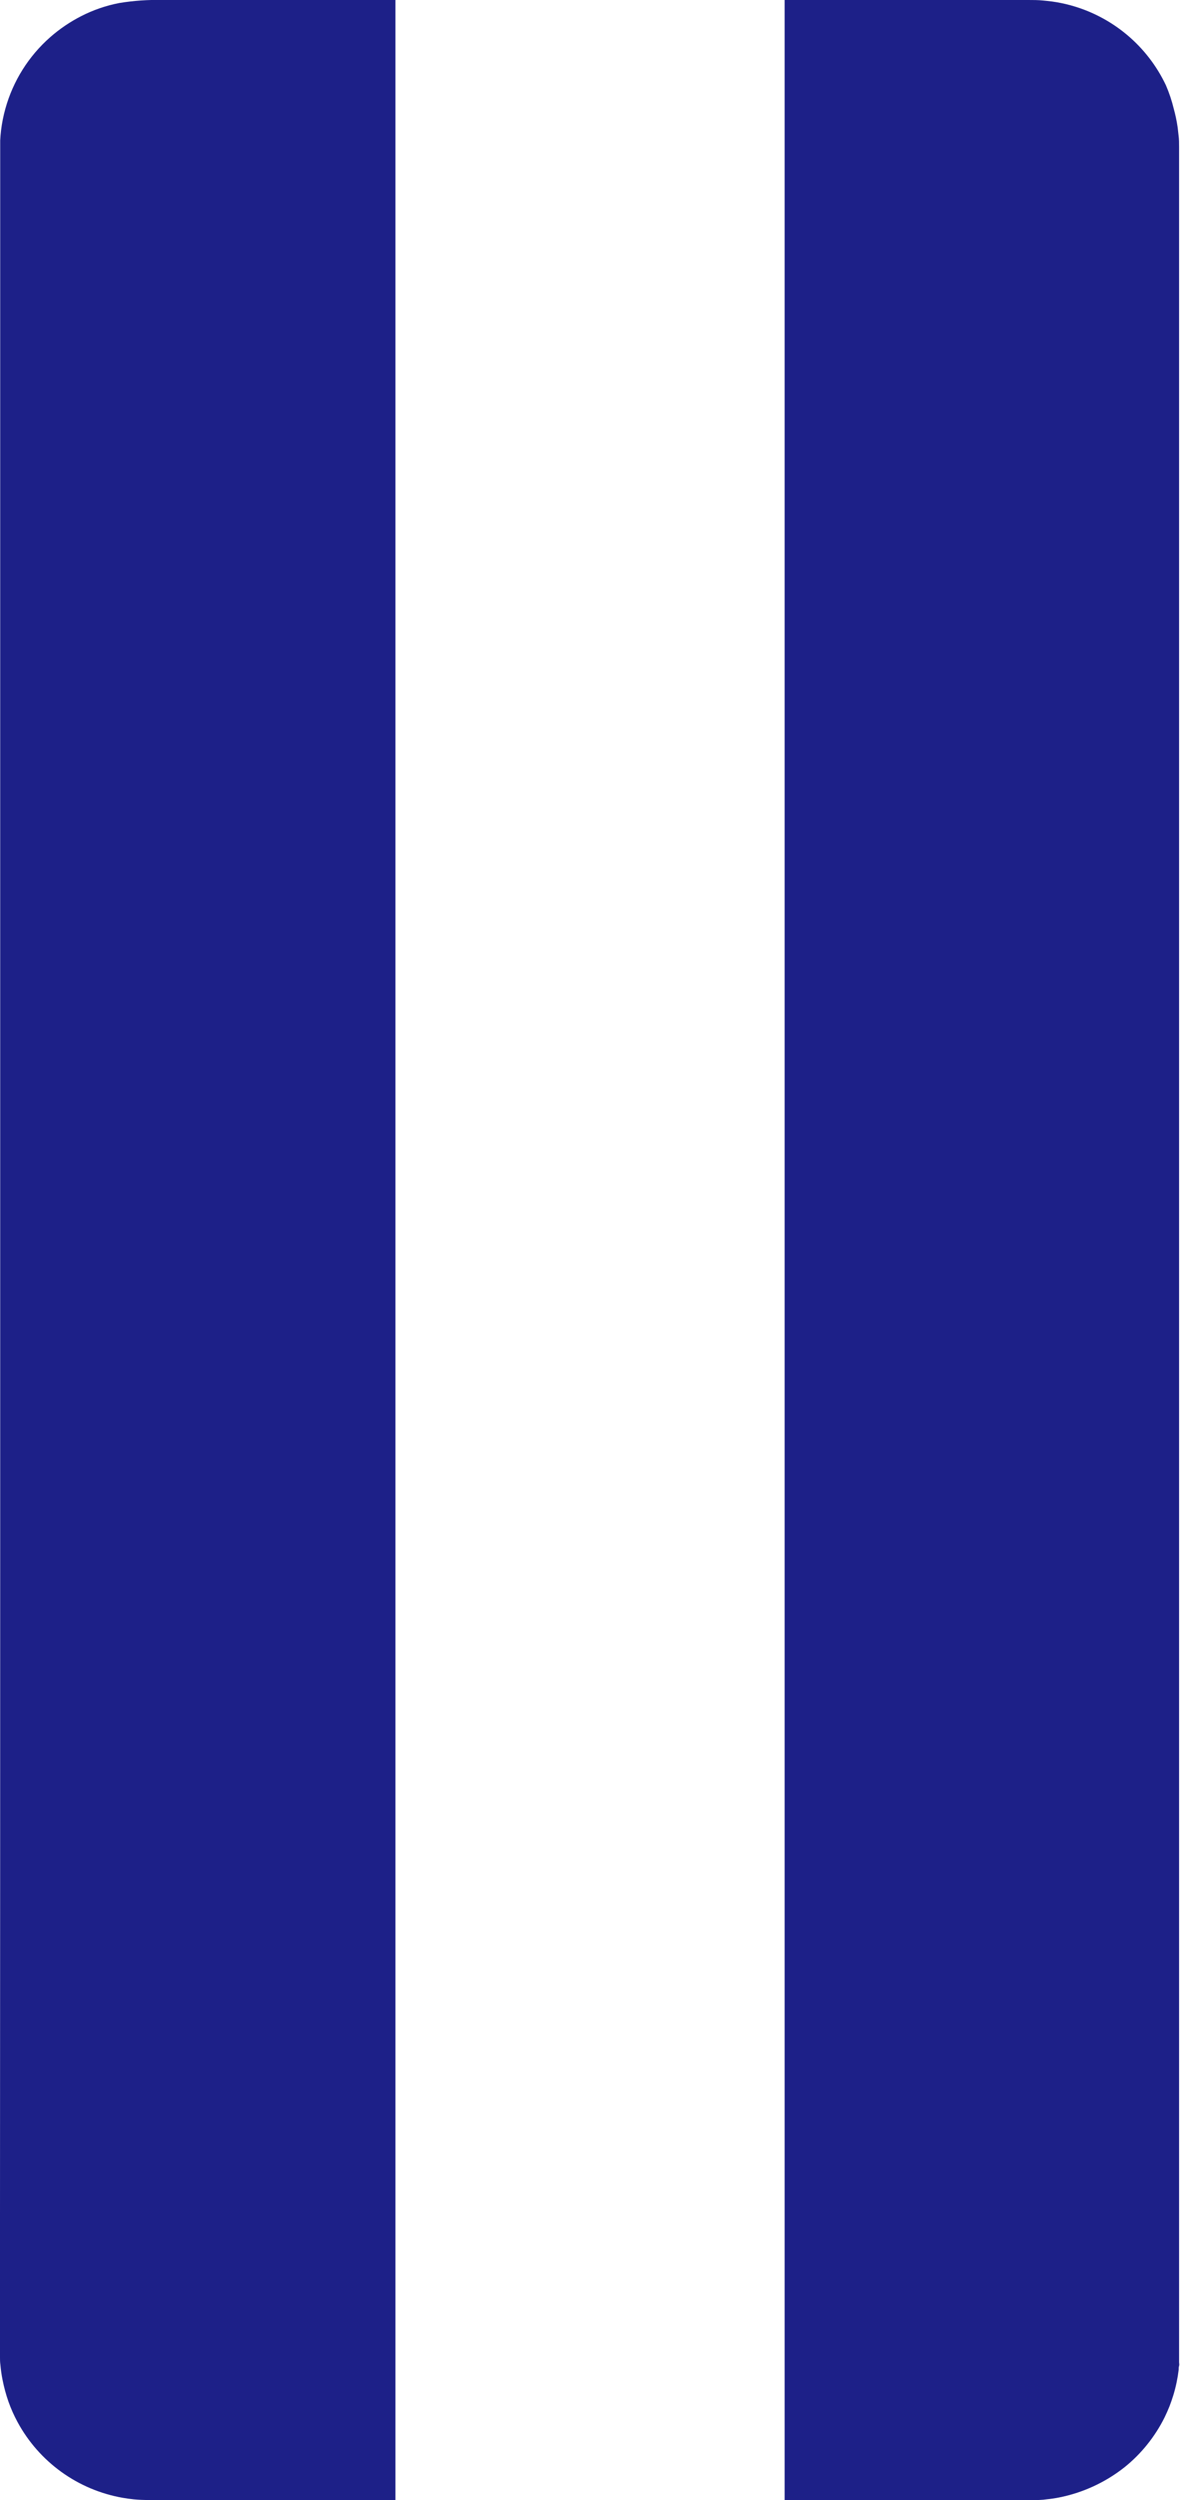 <svg id="0cecf5d3-a0b2-4396-8477-abb01aa68574" data-name="圖層 1" xmlns="http://www.w3.org/2000/svg" xmlns:xlink="http://www.w3.org/1999/xlink" viewBox="0 0 180.03 381.16"><defs><clipPath id="7f8a0c48-7456-47d1-a062-900491fb57f0"><path d="M156.84,0h-132a35.52,35.52,0,0,0-6.64.46,21.73,21.73,0,0,0-5.81,2A23.08,23.08,0,0,0,7.66,5.67,22.55,22.55,0,0,0,.82,16.57a22.66,22.66,0,0,0-.66,3.31q-.09.77-.13,1.54c0,.82,0,1.63,0,2.45V133.63q0,51.24,0,102.49T0,338.6Q0,343.79,0,349c0,1.73,0,3.45,0,5.18s0,3.45,0,5.18c0,.39,0,.79.06,1.17a20.38,20.38,0,0,0,.33,2.31,23.79,23.79,0,0,0,.9,3.32,21.86,21.86,0,0,0,1.4,3.14,22.7,22.7,0,0,0,16,11.52q.85.15,1.72.24c.72.07,1.45.1,2.18.11H157.44c.77,0,1.54,0,2.3-.12.61-.06,1.21-.15,1.82-.27a23.48,23.48,0,0,0,10-4.61,22.37,22.37,0,0,0,3.46-3.46,22.77,22.77,0,0,0,1.44-2,22.47,22.47,0,0,0,1.22-2.15q.4-.82.74-1.67c.22-.57.42-1.14.6-1.73a22.65,22.65,0,0,0,.81-3.87c0-.2,0-.39.06-.58s0-.39,0-.58,0-.39,0-.59,0-.39,0-.58,0-.68,0-1V219q0-8.86,0-17.72V158.51q0-8.23,0-16.45,0-5.76,0-11.51V71.29q0-6.63,0-13.27V22.41c0-.59,0-1.18-.08-1.77s-.09-.91-.16-1.36a22.73,22.73,0,0,0-.57-2.69A22.31,22.31,0,0,0,177.88,13,22.71,22.71,0,0,0,163.23.78a22.38,22.38,0,0,0-2.71-.55c-.46-.06-.92-.11-1.37-.15C158.38,0,157.61,0,156.84,0Z" style="fill:none"/></clipPath></defs><title>直三色</title><g style="clip-path:url(#7f8a0c48-7456-47d1-a062-900491fb57f0)"><rect x="119.71" y="-33.93" width="60.33" height="476.74" style="fill:#1d2088"/><rect y="-33.93" width="60.33" height="476.74" style="fill:#1d2088"/></g></svg>